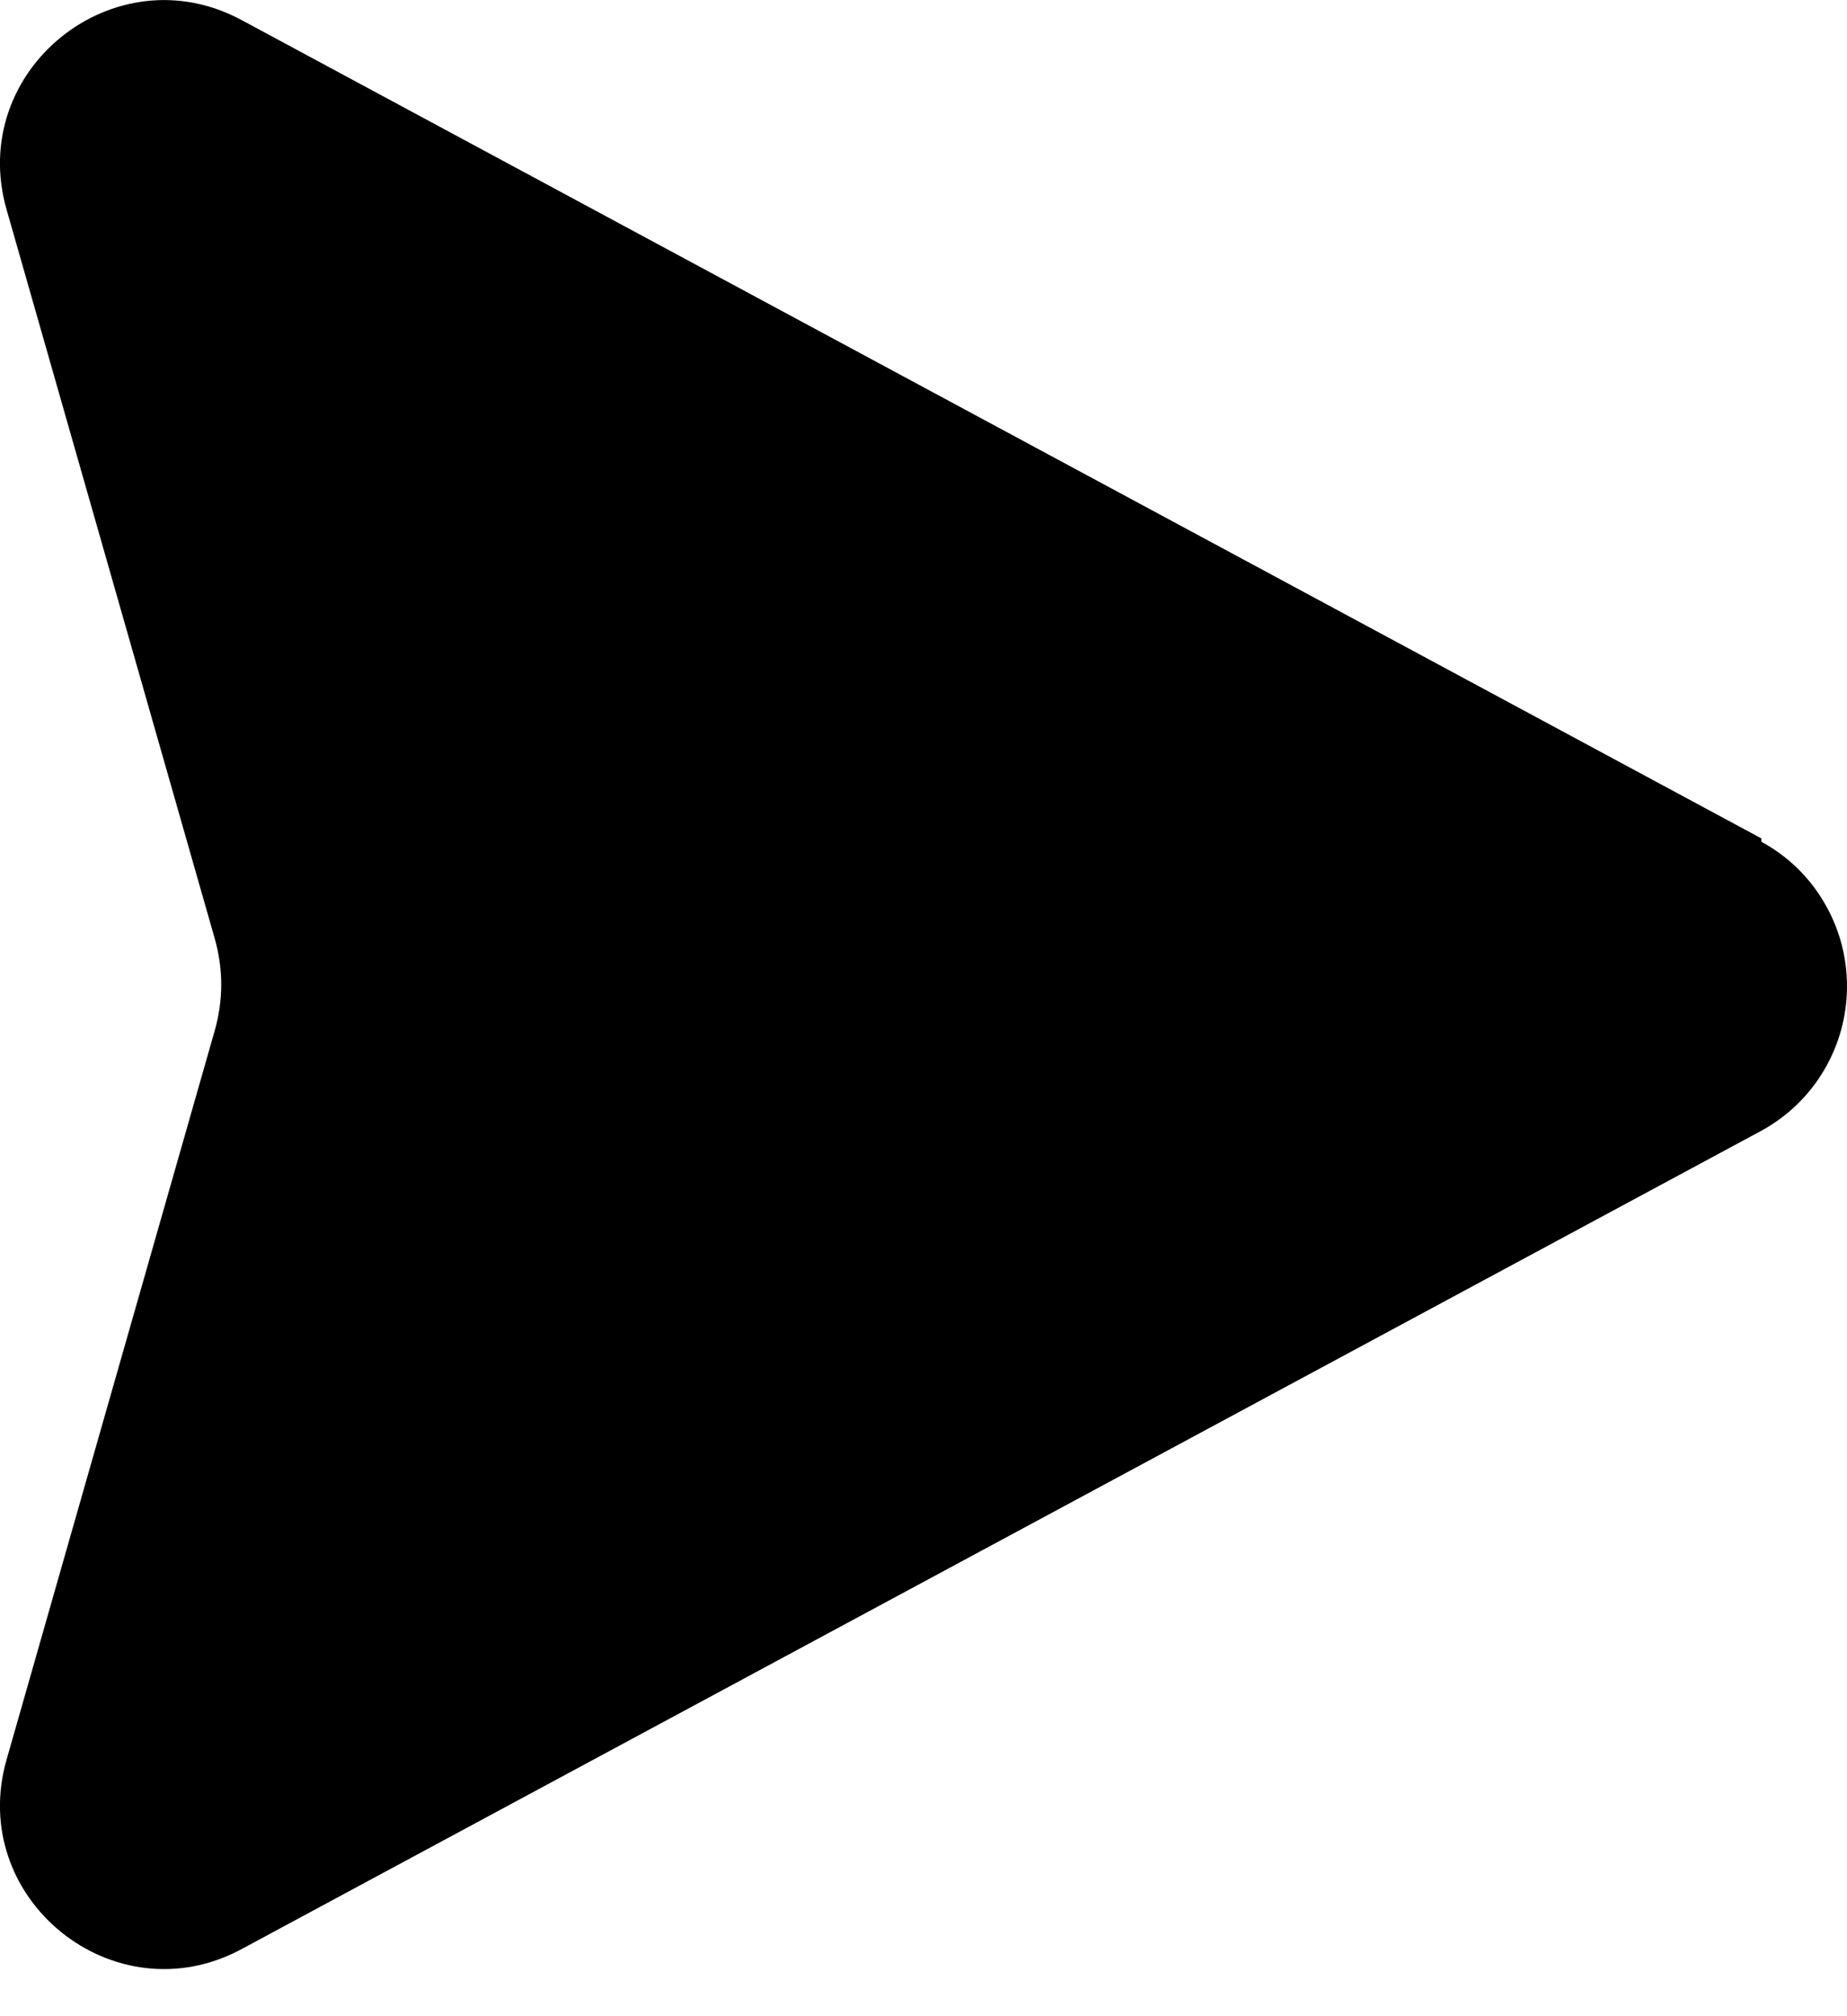 <svg width="11" height="12" viewBox="0 0 11 12" fill="none" xmlns="http://www.w3.org/2000/svg">
<path d="M10.49 4.99L1.44 0.12C0.68 -0.29 -0.2 0.42 0.04 1.25L1.28 5.59C1.33 5.77 1.33 5.95 1.28 6.13L0.04 10.47C-0.2 11.3 0.68 12.01 1.44 11.6L10.49 6.73C10.645 6.645 10.774 6.521 10.863 6.37C10.953 6.218 11 6.046 11 5.87C11 5.694 10.953 5.521 10.863 5.37C10.774 5.218 10.645 5.094 10.49 5.01V4.99Z" fill="black"/>
</svg>
